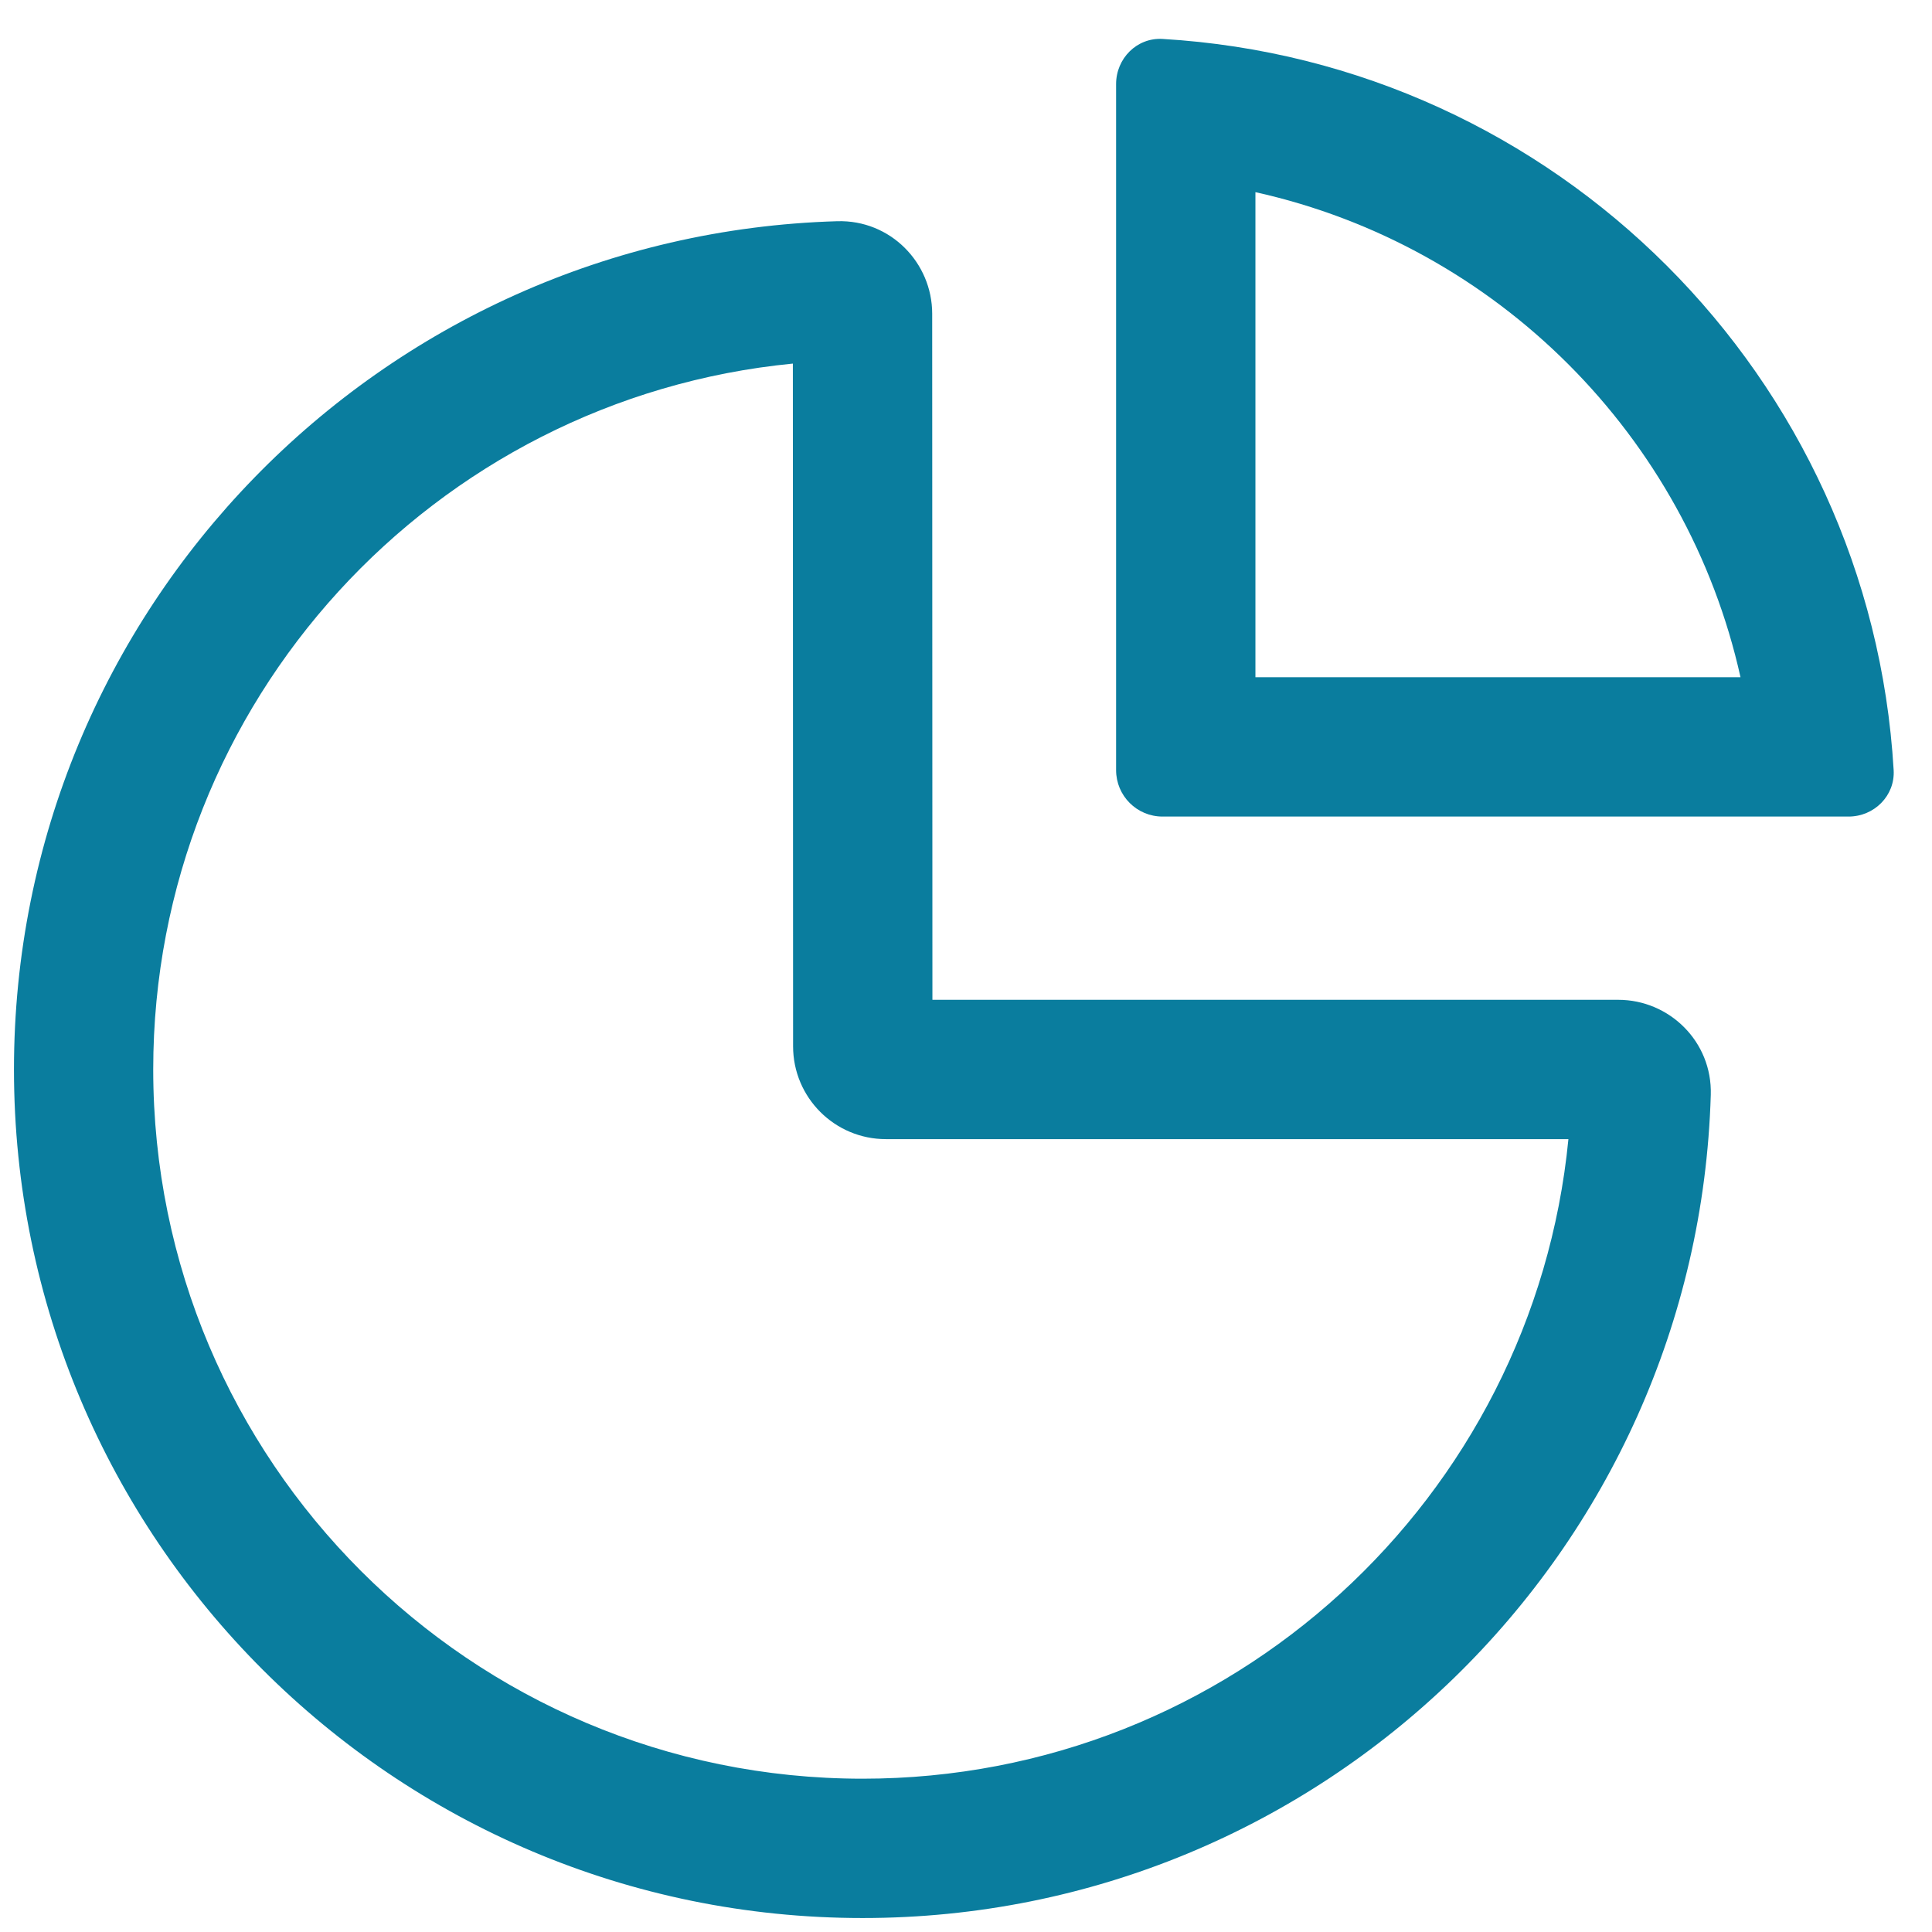<svg width="26" height="26" viewBox="0 0 26 26" fill="none" xmlns="http://www.w3.org/2000/svg">
<path fill-rule="evenodd" clip-rule="evenodd" d="M16.895 9.114H23.423C22.701 5.866 20.143 3.307 16.895 2.586V9.114ZM15.02 1.131C15.02 0.786 15.3 0.504 15.645 0.524C20.936 0.836 25.173 5.072 25.484 10.364C25.504 10.708 25.222 10.989 24.877 10.989H15.645C15.299 10.989 15.02 10.709 15.02 10.364V1.131Z" fill="#0A7D9E"/>
<path fill-rule="evenodd" clip-rule="evenodd" d="M10.67 4.893C5.839 5.363 2.062 9.437 2.062 14.392C2.062 19.664 6.336 23.937 11.608 23.937C16.563 23.937 20.636 20.161 21.107 15.33H11.923C11.233 15.33 10.673 14.771 10.673 14.08L10.67 4.893ZM11.267 2.977C11.983 2.956 12.545 3.536 12.545 4.222L12.548 13.455H21.778C22.464 13.455 23.044 14.017 23.023 14.733C22.842 20.883 17.801 25.812 11.608 25.812C5.3 25.812 0.188 20.699 0.188 14.392C0.188 8.199 5.117 3.158 11.267 2.977Z" fill="#0A7D9E"/>
</svg>
